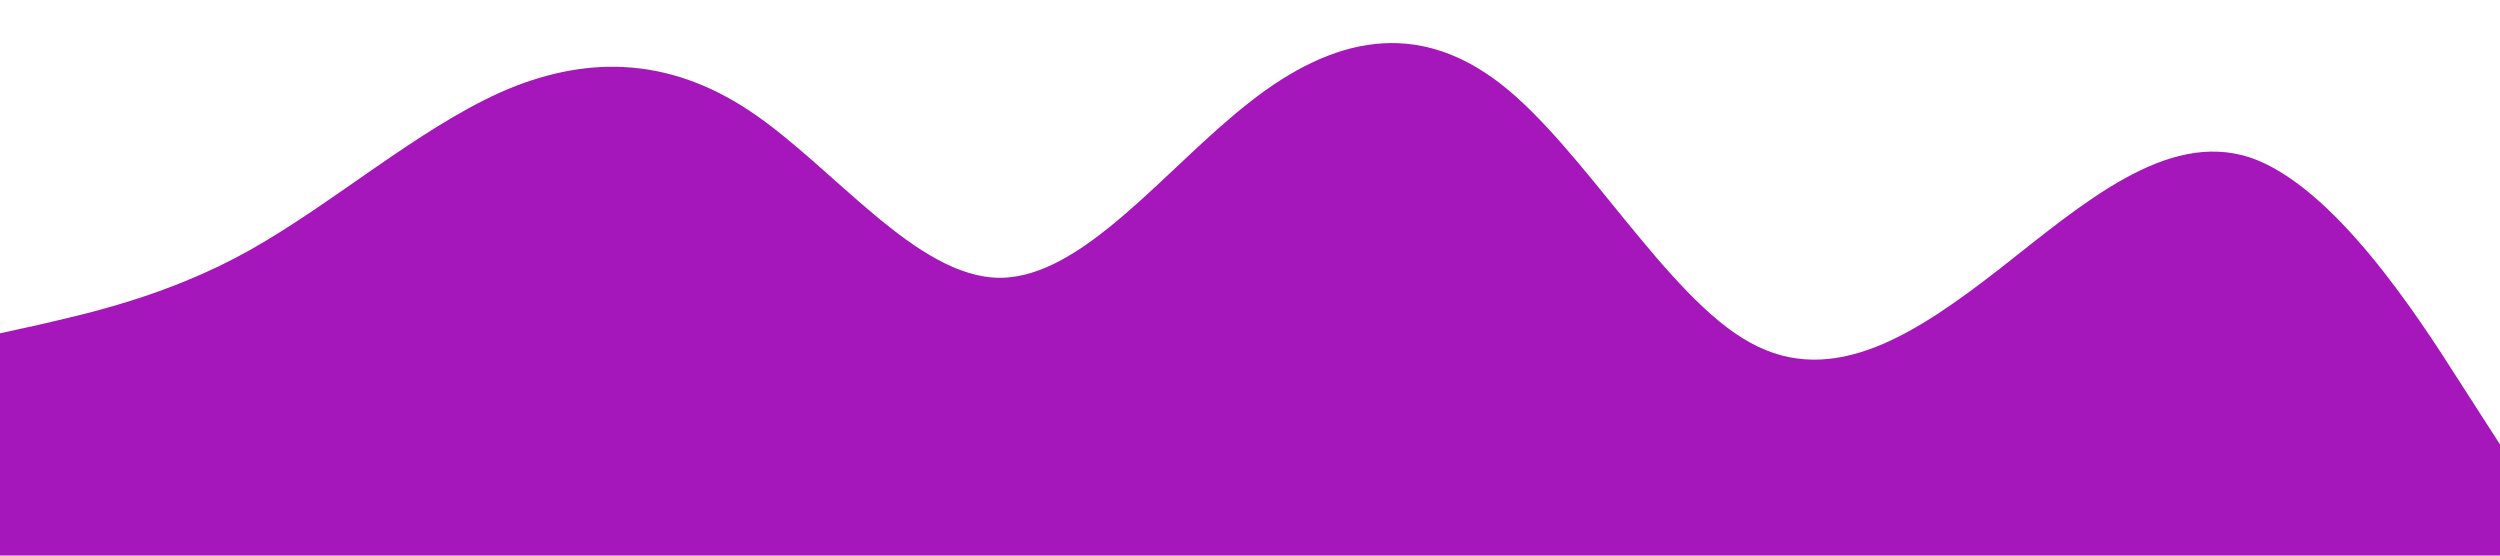 <?xml version="1.0" standalone="no"?><svg xmlns="http://www.w3.org/2000/svg" viewBox="0 0 1440 320"><path fill="#a517ba" fill-opacity="1" d="M0,192L24,186.7C48,181,96,171,144,144C192,117,240,75,288,53.3C336,32,384,32,432,64C480,96,528,160,576,160C624,160,672,96,720,58.7C768,21,816,11,864,48C912,85,960,171,1008,197.3C1056,224,1104,192,1152,154.7C1200,117,1248,75,1296,90.7C1344,107,1392,181,1416,218.7L1440,256L1440,320L1416,320C1392,320,1344,320,1296,320C1248,320,1200,320,1152,320C1104,320,1056,320,1008,320C960,320,912,320,864,320C816,320,768,320,720,320C672,320,624,320,576,320C528,320,480,320,432,320C384,320,336,320,288,320C240,320,192,320,144,320C96,320,48,320,24,320L0,320Z"></path></svg>